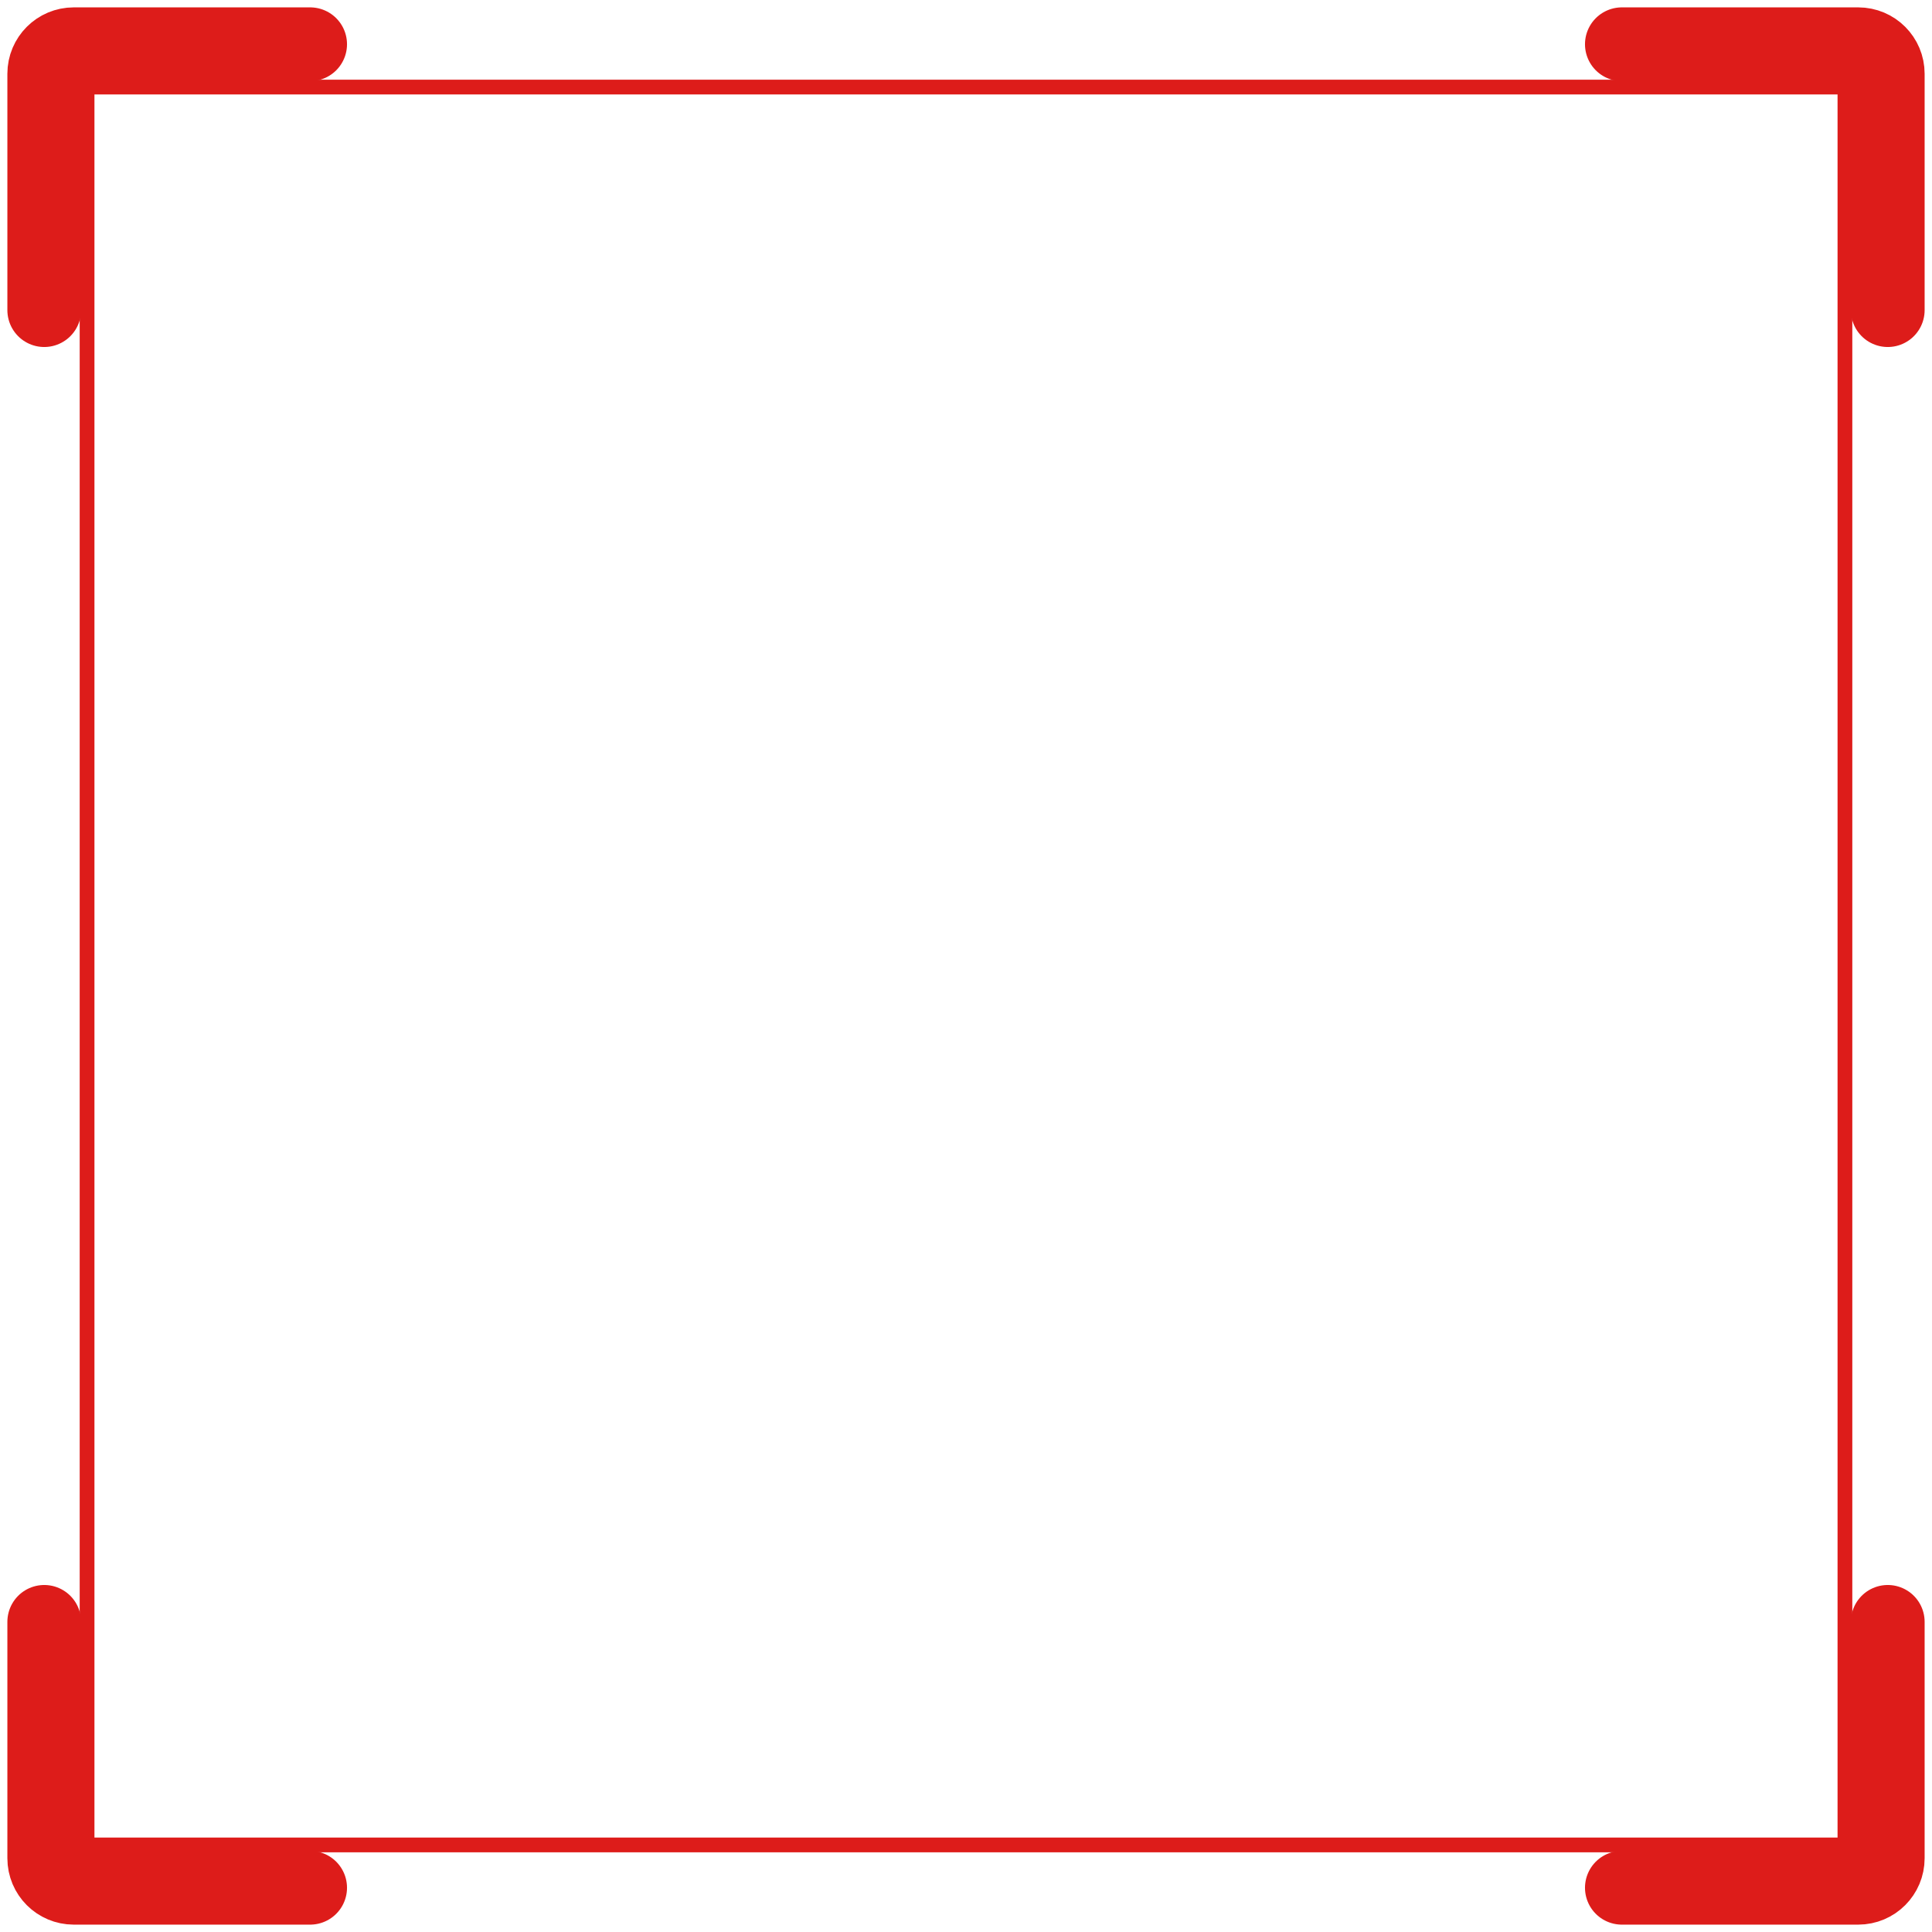 <svg width="131" height="131" viewBox="0 0 131 131" fill="none" xmlns="http://www.w3.org/2000/svg">
<path d="M3 109.971L3 126C3 127.105 3.895 128 5 128L21.029 128" stroke="#DD1C1A" stroke-width="5" stroke-linecap="round"/>
<path d="M109.971 128L126 128C127.105 128 128 127.105 128 126L128 109.971" stroke="#DD1C1A" stroke-width="5" stroke-linecap="round"/>
<path d="M21.029 3L5 3C3.895 3 3 3.895 3 5L3 21.029" stroke="#DD1C1A" stroke-width="5" stroke-linecap="round"/>
<path d="M128 21.029L128 5C128 3.895 127.105 3 126 3L109.971 3" stroke="#DD1C1A" stroke-width="5" stroke-linecap="round"/>
<rect x="5.904" y="5.904" width="119.192" height="119.192" stroke="#DD1C1A"/>
</svg>
